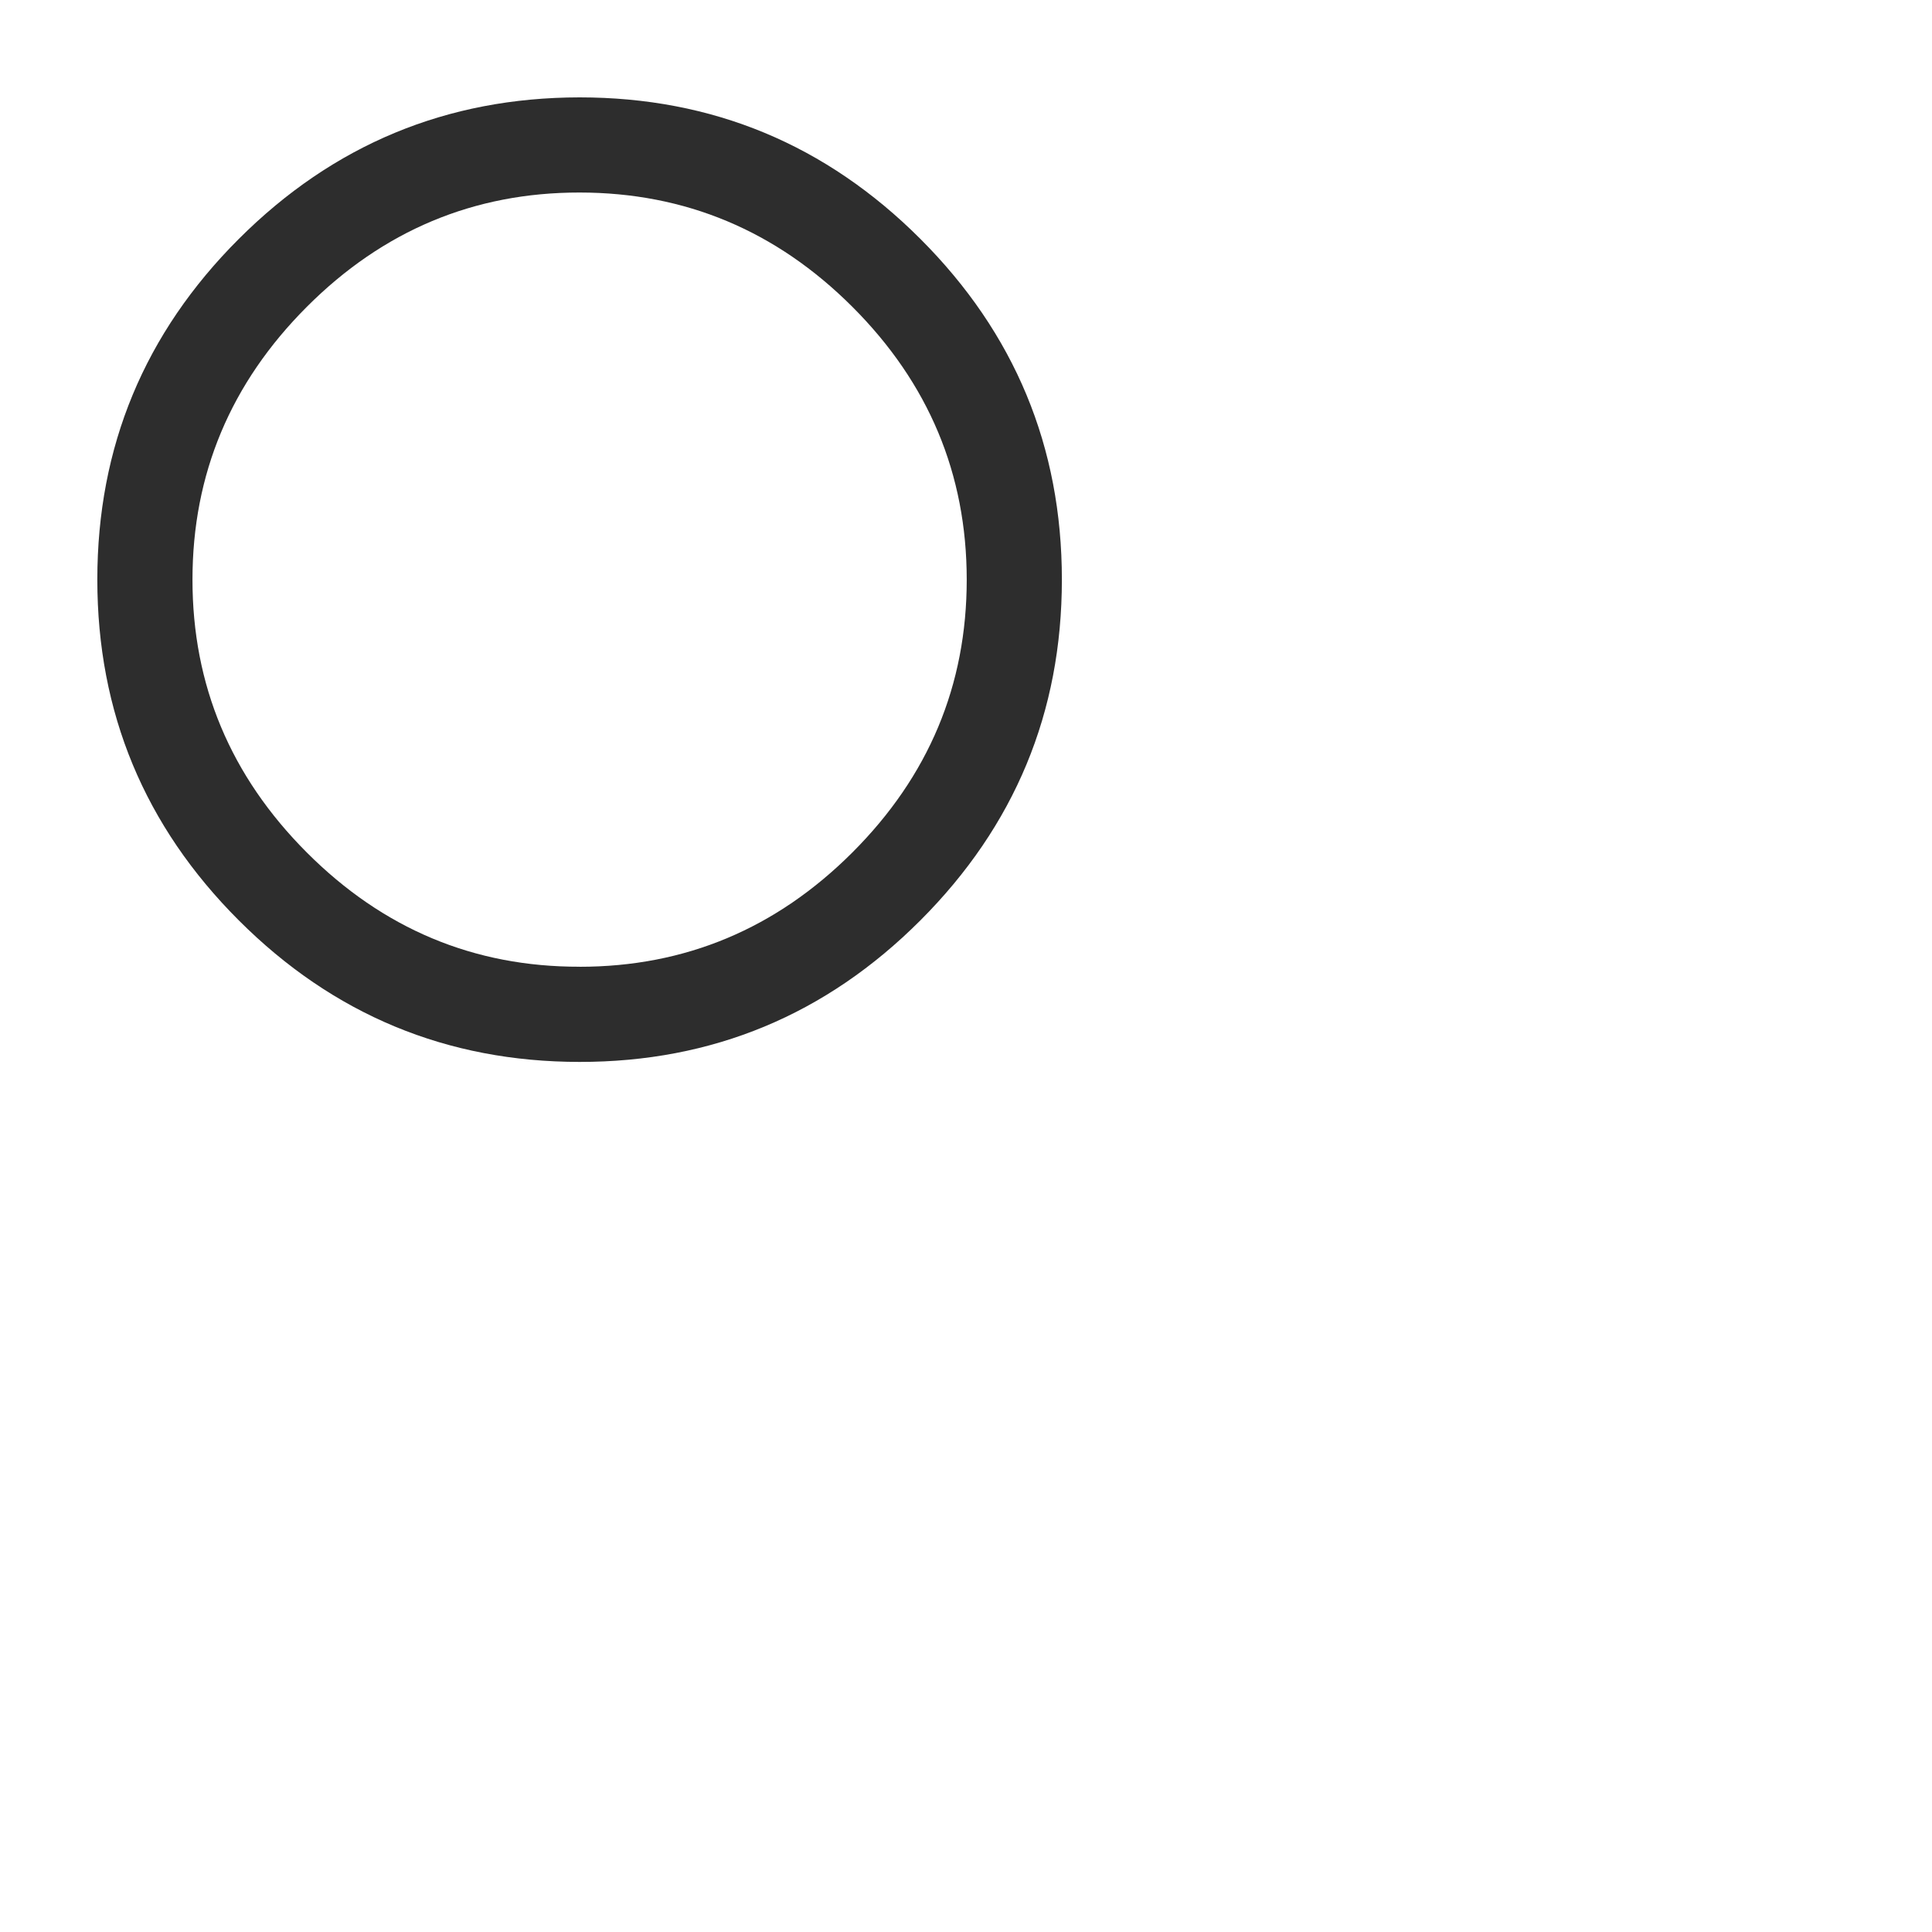 <svg xmlns="http://www.w3.org/2000/svg" width="40" height="40" viewBox="0 0 40 40"><path fill="#2D2D2D"
                                                                                        d="M12 20.016q3.28 0 5.648-2.367T20.015 12t-2.367-5.647T12 3.986 6.352 6.353 3.985 12t2.367 5.65T12 20.015zm0-18q4.125 0 7.055 2.93T21.985 12t-2.93 7.056T12 21.986t-7.055-2.93T2.015 12t2.93-7.054T12 2.016z"/></svg>
